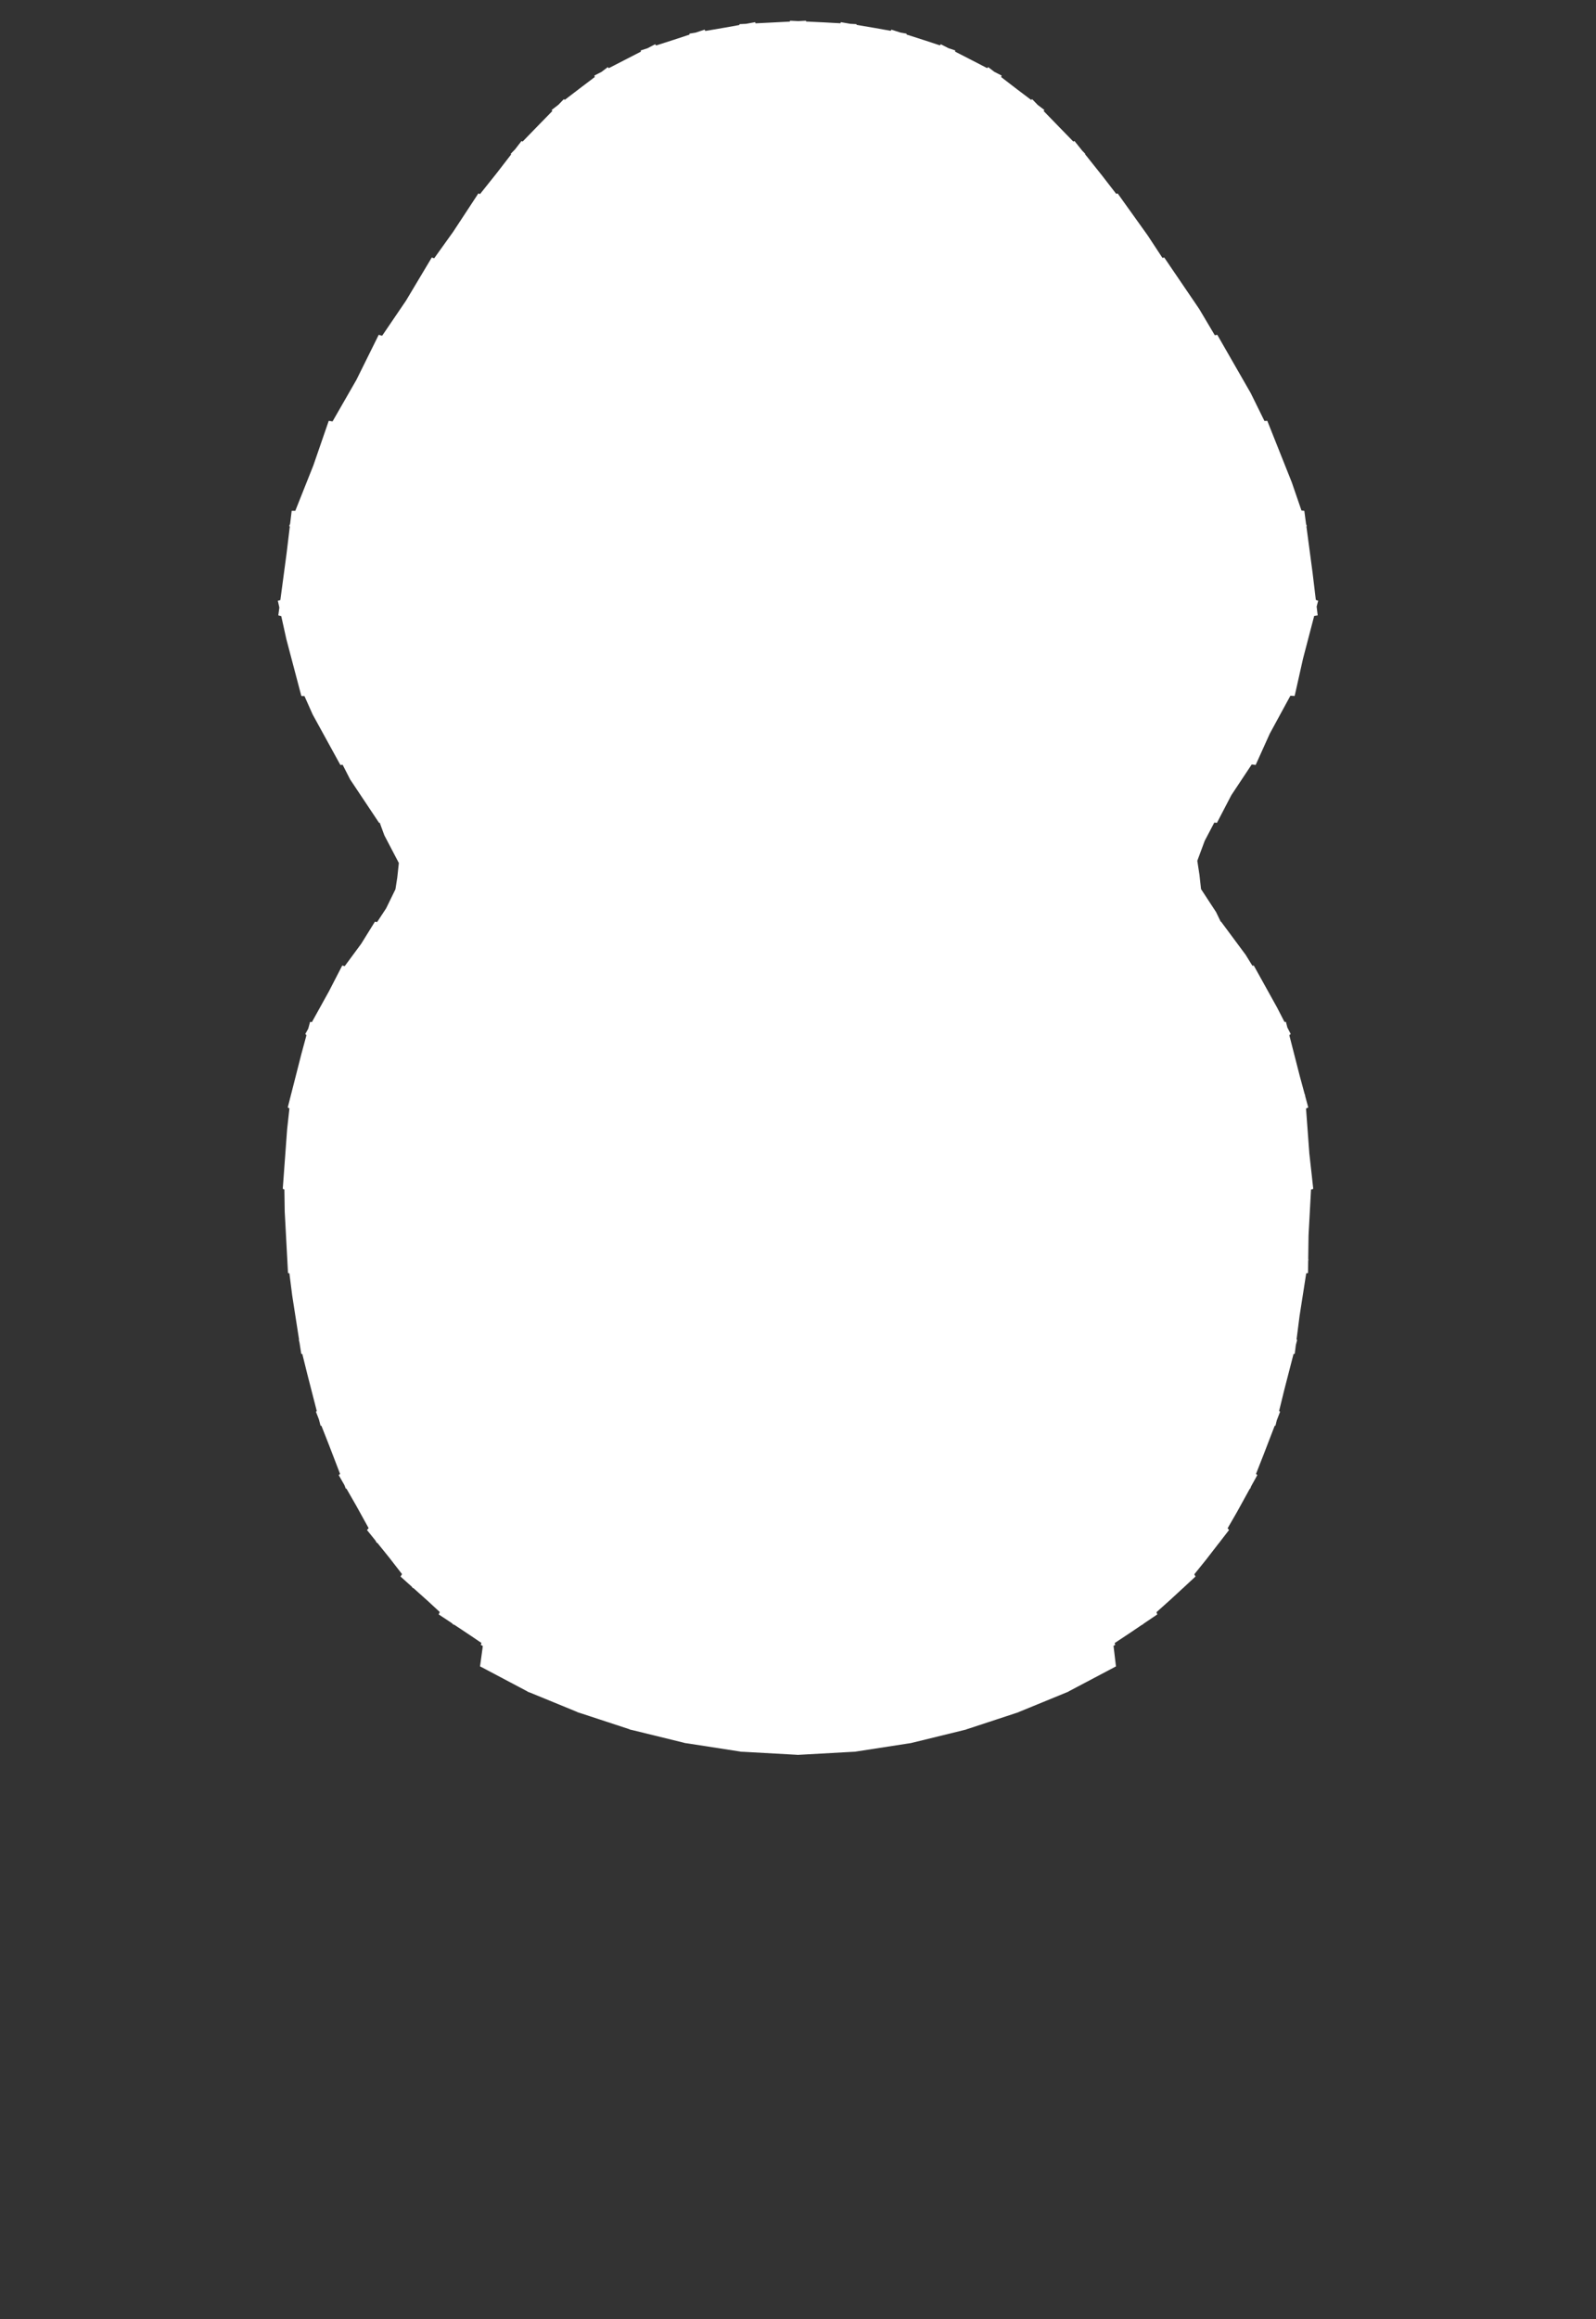 <svg width="43.79" height="63.59" xmlns="http://www.w3.org/2000/svg" xmlns:svg="http://www.w3.org/2000/svg" xmlns:xlink="http://www.w3.org/1999/xlink" xmlns:slic3r="http://slic3r.org/namespaces/slic3r"><rect width="100%" height="100%" fill="#333333" stroke="none"/><g xmlns="http://www.w3.org/2000/svg" slic3r:z="6.65e-007" id="layer1">
    <polygon style="fill: white" points="22.117,0.59 22.615,0.614 23.059,0.638 23.071,0.608 23.331,0.653 23.5,0.662 23.502,0.682 24.003,0.767 24.439,0.845 24.457,0.813 24.704,0.892 24.874,0.923 24.874,0.947 25.364,1.104 25.789,1.244 25.813,1.213 26.021,1.32 26.21,1.383 26.205,1.415 26.677,1.657 27.085,1.868 27.114,1.841 27.279,1.967 27.482,2.072 27.468,2.112 27.904,2.447 28.291,2.739 28.32,2.719 28.473,2.878 28.653,3.014 28.636,3.045 29.068,3.49 29.45,3.882 29.481,3.866 29.693,4.131 29.777,4.218 29.77,4.227 30.238,4.814 30.627,5.317 30.665,5.303 31.491,6.457 31.895,7.072 31.943,7.06 32.903,8.471 33.331,9.192 33.399,9.18 34.317,10.779 34.693,11.542 34.771,11.538 35.444,13.227 35.709,13.998 35.787,14.006 35.835,14.366 35.855,14.425 35.844,14.43 36.013,15.698 36.103,16.449 36.167,16.472 36.125,16.631 36.154,16.872 36.058,16.887 35.751,18.061 35.607,18.704 35.522,19.082 35.405,19.076 34.839,20.116 34.452,20.974 34.344,20.96 33.785,21.802 33.39,22.56 33.317,22.554 33.054,23.054 32.851,23.601 32.911,23.993 32.953,24.377 33.366,25.008 33.494,25.273 33.504,25.272 34.178,26.18 34.363,26.48 34.4,26.473 35.042,27.629 35.243,28.02 35.282,28.018 35.322,28.172 35.415,28.353 35.375,28.382 35.66,29.495 35.799,30.008 35.806,30.008 35.809,30.046 35.895,30.364 35.834,30.393 35.925,31.628 35.992,32.23 36.032,32.597 35.971,32.618 35.903,33.871 35.894,34.523 35.9,34.525 35.893,34.568 35.889,34.903 35.839,34.914 35.657,36.078 35.574,36.727 35.591,36.736 35.555,36.875 35.524,37.122 35.491,37.125 35.239,38.101 35.095,38.687 35.123,38.706 35.031,38.944 34.995,39.091 34.975,39.09 34.667,39.89 34.462,40.411 34.497,40.445 34.328,40.751 34.302,40.818 34.293,40.816 33.947,41.444 33.683,41.902 33.721,41.951 33.466,42.281 33.453,42.304 33.449,42.302 33.09,42.766 32.768,43.165 32.801,43.226 32.477,43.526 32.459,43.547 32.456,43.545 32.11,43.864 31.73,44.204 31.753,44.265 31.381,44.516 31.344,44.55 31.339,44.545 31.021,44.76 30.584,45.05 30.598,45.102 30.552,45.125 30.59,45.445 30.619,45.69 29.358,46.356 29.32,46.376 29.32,46.38 29.28,46.397 29.279,46.397 29.279,46.397 28.003,46.92 27.951,46.941 27.951,46.944 27.895,46.963 26.569,47.399 26.513,47.416 26.513,47.42 26.463,47.432 26.46,47.433 26.46,47.433 25.068,47.774 25.016,47.786 25.015,47.788 24.978,47.794 24.967,47.797 24.967,47.796 23.522,48.019 23.477,48.026 23.476,48.028 23.45,48.029 23.434,48.032 23.434,48.03 21.958,48.112 21.915,48.114 21.914,48.116 21.896,48.115 21.876,48.116 21.875,48.114 20.403,48.032 20.356,48.03 20.356,48.032 20.34,48.029 20.314,48.028 20.313,48.025 18.877,47.803 18.824,47.795 18.823,47.797 18.81,47.793 18.775,47.788 18.774,47.785 17.39,47.446 17.331,47.432 17.331,47.433 17.32,47.43 17.277,47.42 17.277,47.415 15.949,46.979 15.892,46.961 15.892,46.961 15.886,46.959 15.839,46.944 15.839,46.94 14.557,46.414 14.512,46.397 14.511,46.397 14.506,46.395 14.47,46.38 14.471,46.376 13.21,45.709 13.171,45.69 13.239,45.194 13.246,45.129 13.192,45.102 13.209,45.047 12.91,44.844 12.455,44.542 12.446,44.55 12.394,44.501 12.037,44.265 12.066,44.199 11.739,43.897 11.341,43.541 11.331,43.547 11.292,43.498 10.989,43.226 11.031,43.16 10.686,42.715 10.35,42.299 10.337,42.304 10.302,42.24 10.069,41.951 10.114,41.899 9.776,41.287 9.505,40.815 9.488,40.818 9.449,40.717 9.293,40.445 9.331,40.412 9.025,39.616 8.818,39.09 8.795,39.091 8.751,38.92 8.668,38.706 8.692,38.69 8.437,37.698 8.295,37.125 8.266,37.122 8.218,36.815 8.199,36.736 8.206,36.732 8.018,35.525 7.94,34.913 7.902,34.903 7.812,33.221 7.803,32.616 7.758,32.597 7.878,30.963 7.941,30.391 7.895,30.364 7.982,30.023 7.984,30.008 7.986,30.008 8.269,28.899 8.409,28.382 8.375,28.353 8.457,28.205 8.508,28.018 8.558,28.024 9.026,27.179 9.39,26.473 9.458,26.49 9.911,25.876 10.286,25.272 10.346,25.283 10.594,24.906 10.85,24.382 10.9,24.062 10.943,23.662 10.546,22.904 10.419,22.558 10.4,22.56 9.607,21.371 9.402,20.97 9.339,20.974 8.578,19.589 8.354,19.086 8.268,19.082 7.857,17.526 7.717,16.893 7.636,16.872 7.665,16.657 7.623,16.472 7.692,16.454 7.863,15.173 7.952,14.433 7.935,14.425 7.96,14.36 8.003,14.006 8.102,14.006 8.598,12.76 9.02,11.538 9.124,11.555 9.779,10.415 10.391,9.18 10.485,9.206 11.14,8.243 11.847,7.06 11.913,7.082 12.436,6.352 12.852,5.719 13.125,5.303 13.17,5.322 13.624,4.753 14.025,4.234 14.013,4.217 14.133,4.094 14.309,3.866 14.339,3.882 14.767,3.441 15.153,3.046 15.137,3.014 15.322,2.872 15.47,2.719 15.496,2.738 15.933,2.404 16.32,2.111 16.308,2.072 16.504,1.971 16.676,1.841 16.703,1.869 17.176,1.626 17.584,1.416 17.58,1.383 17.763,1.324 17.977,1.213 18.001,1.247 18.49,1.09 18.916,0.95 18.916,0.923 19.088,0.894 19.333,0.813 19.352,0.849 19.849,0.764 20.287,0.686 20.29,0.662 20.471,0.653 20.719,0.608 20.73,0.64 21.228,0.615 21.672,0.592 21.678,0.568 21.905,0.579 22.112,0.568" slic3r:type="contour"/>
  </g></svg>
